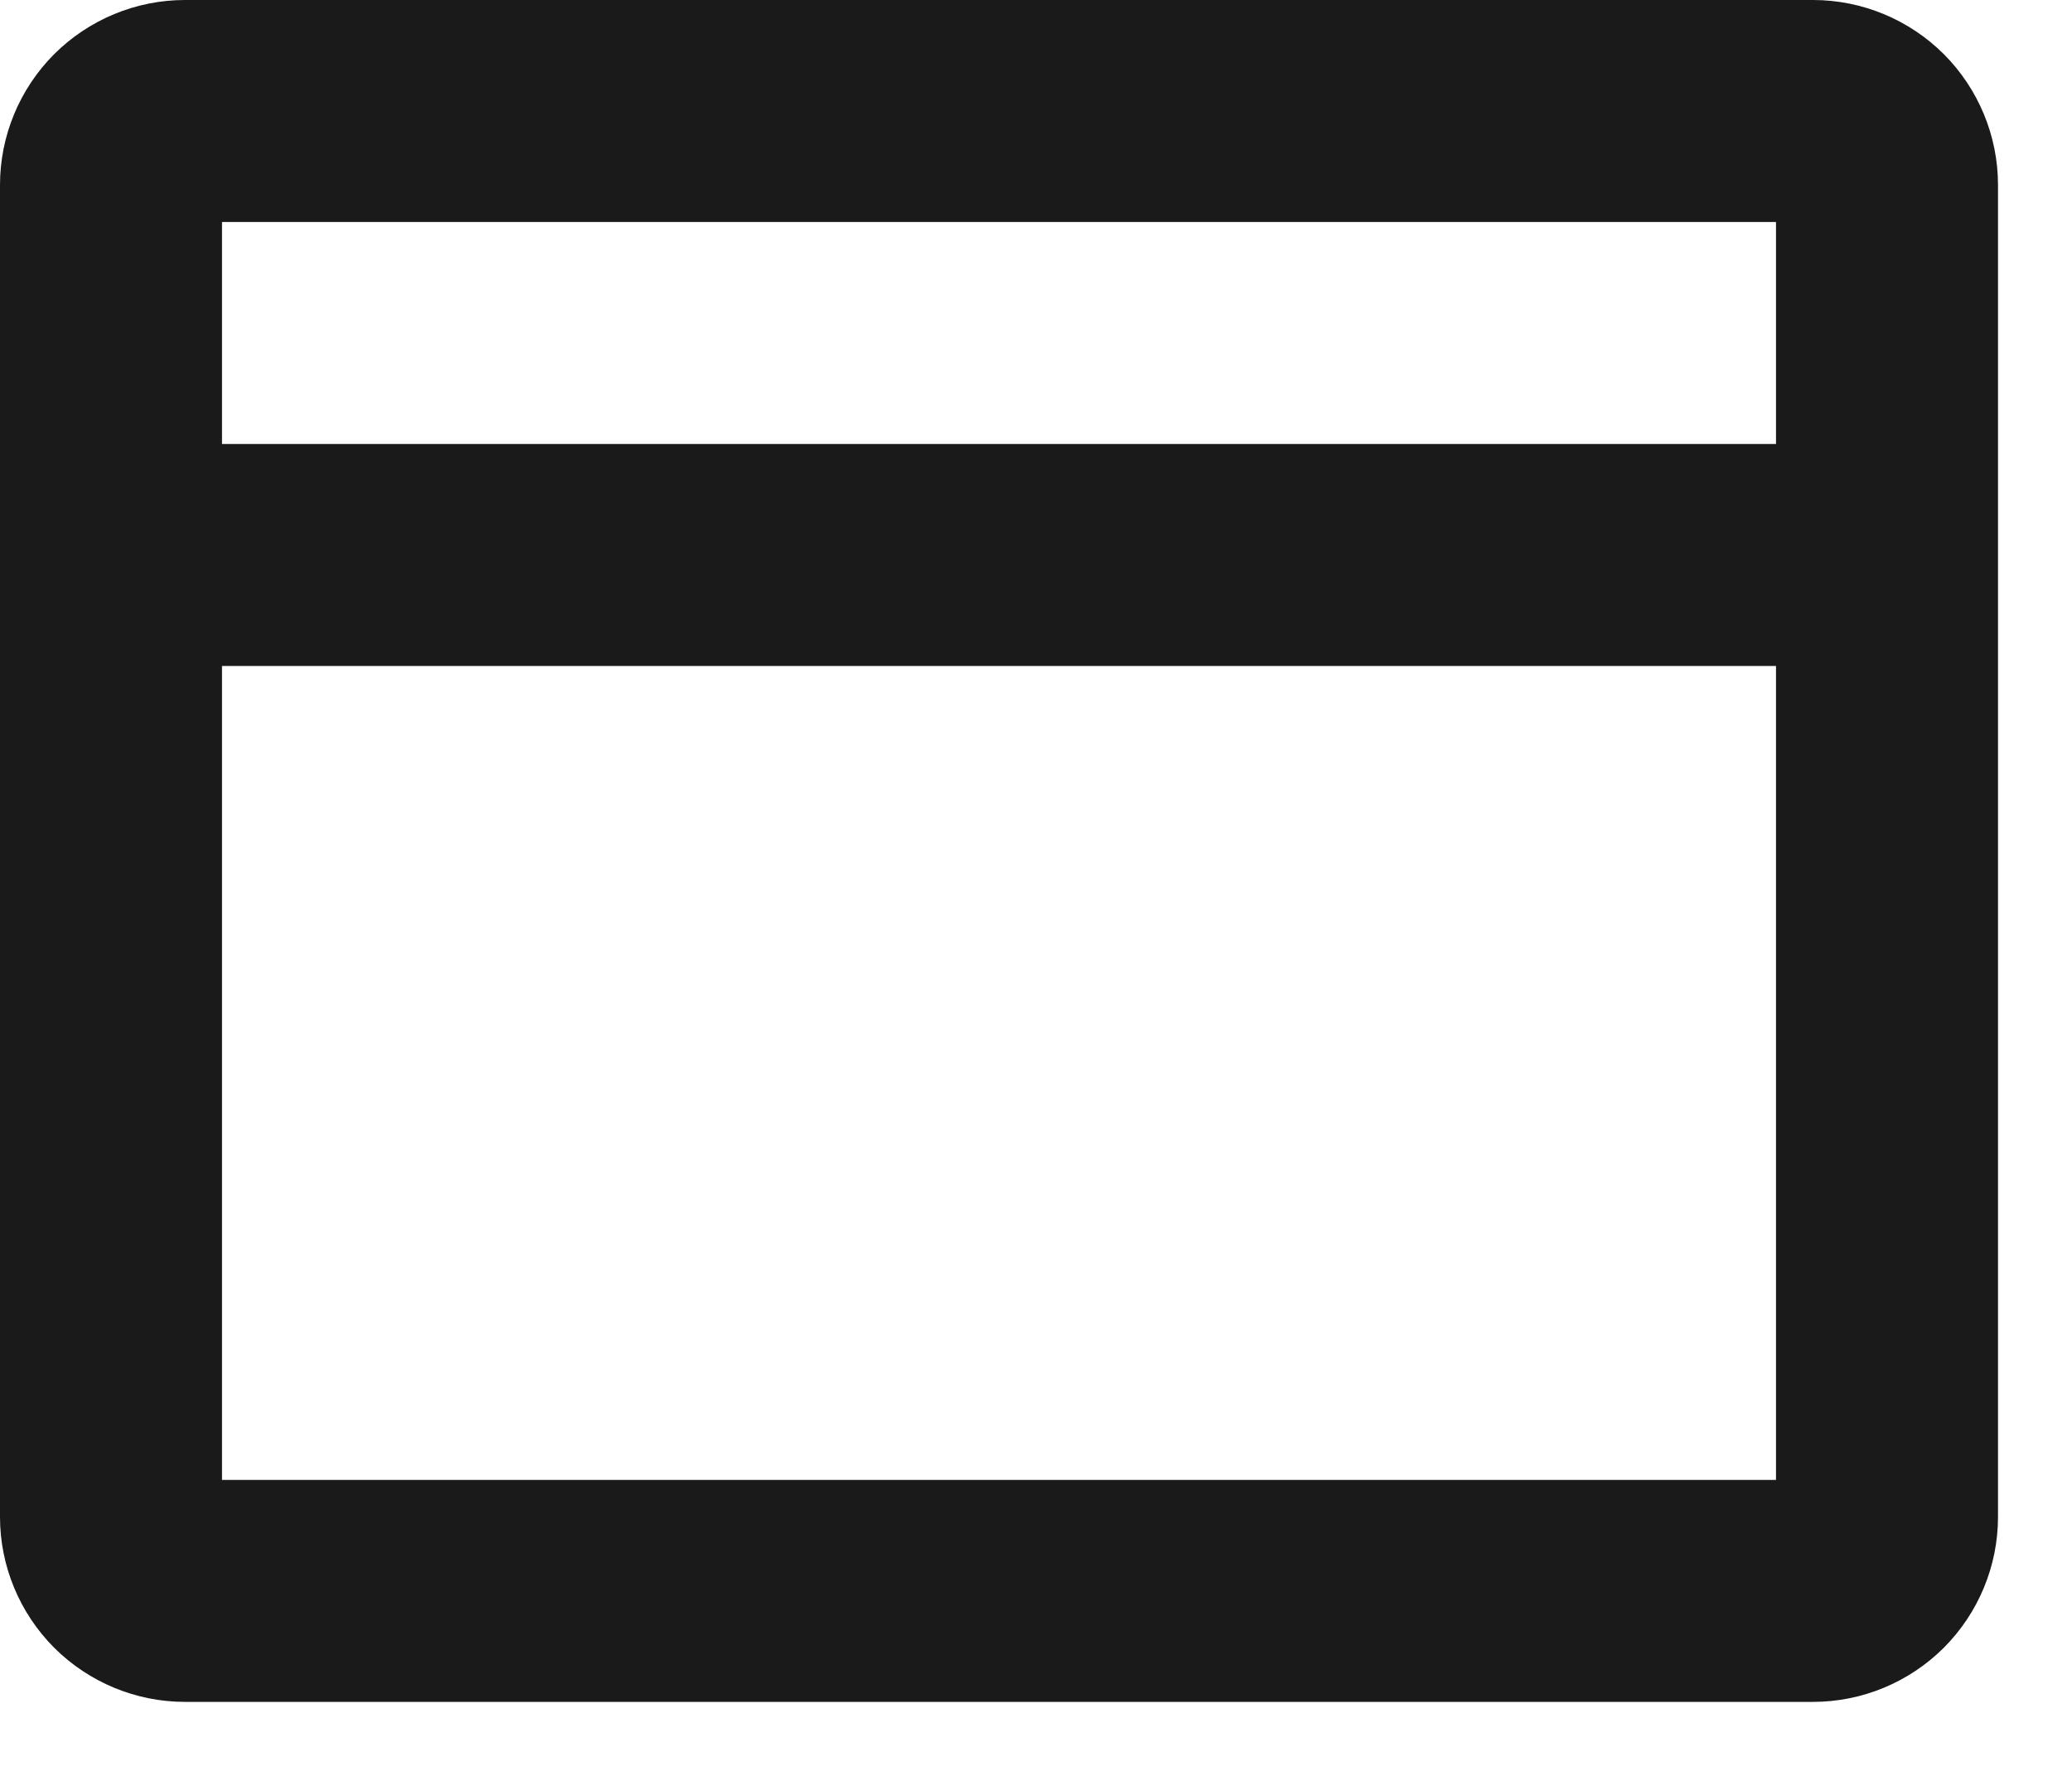 <svg width="21" height="18" viewBox="0 0 21 18" fill="none" xmlns="http://www.w3.org/2000/svg">
<path d="M18.375 0H1.875C1.378 0 0.901 0.198 0.549 0.549C0.198 0.901 0 1.378 0 1.875V15.375C0 15.872 0.198 16.349 0.549 16.701C0.901 17.052 1.378 17.25 1.875 17.25H18.375C18.872 17.25 19.349 17.052 19.701 16.701C20.052 16.349 20.25 15.872 20.25 15.375V1.875C20.25 1.378 20.052 0.901 19.701 0.549C19.349 0.198 18.872 0 18.375 0ZM18 2.25V4.5H2.25V2.25H18ZM2.25 15V6.75H18V15H2.25Z" fill="#1A1A1A"/>
</svg>
